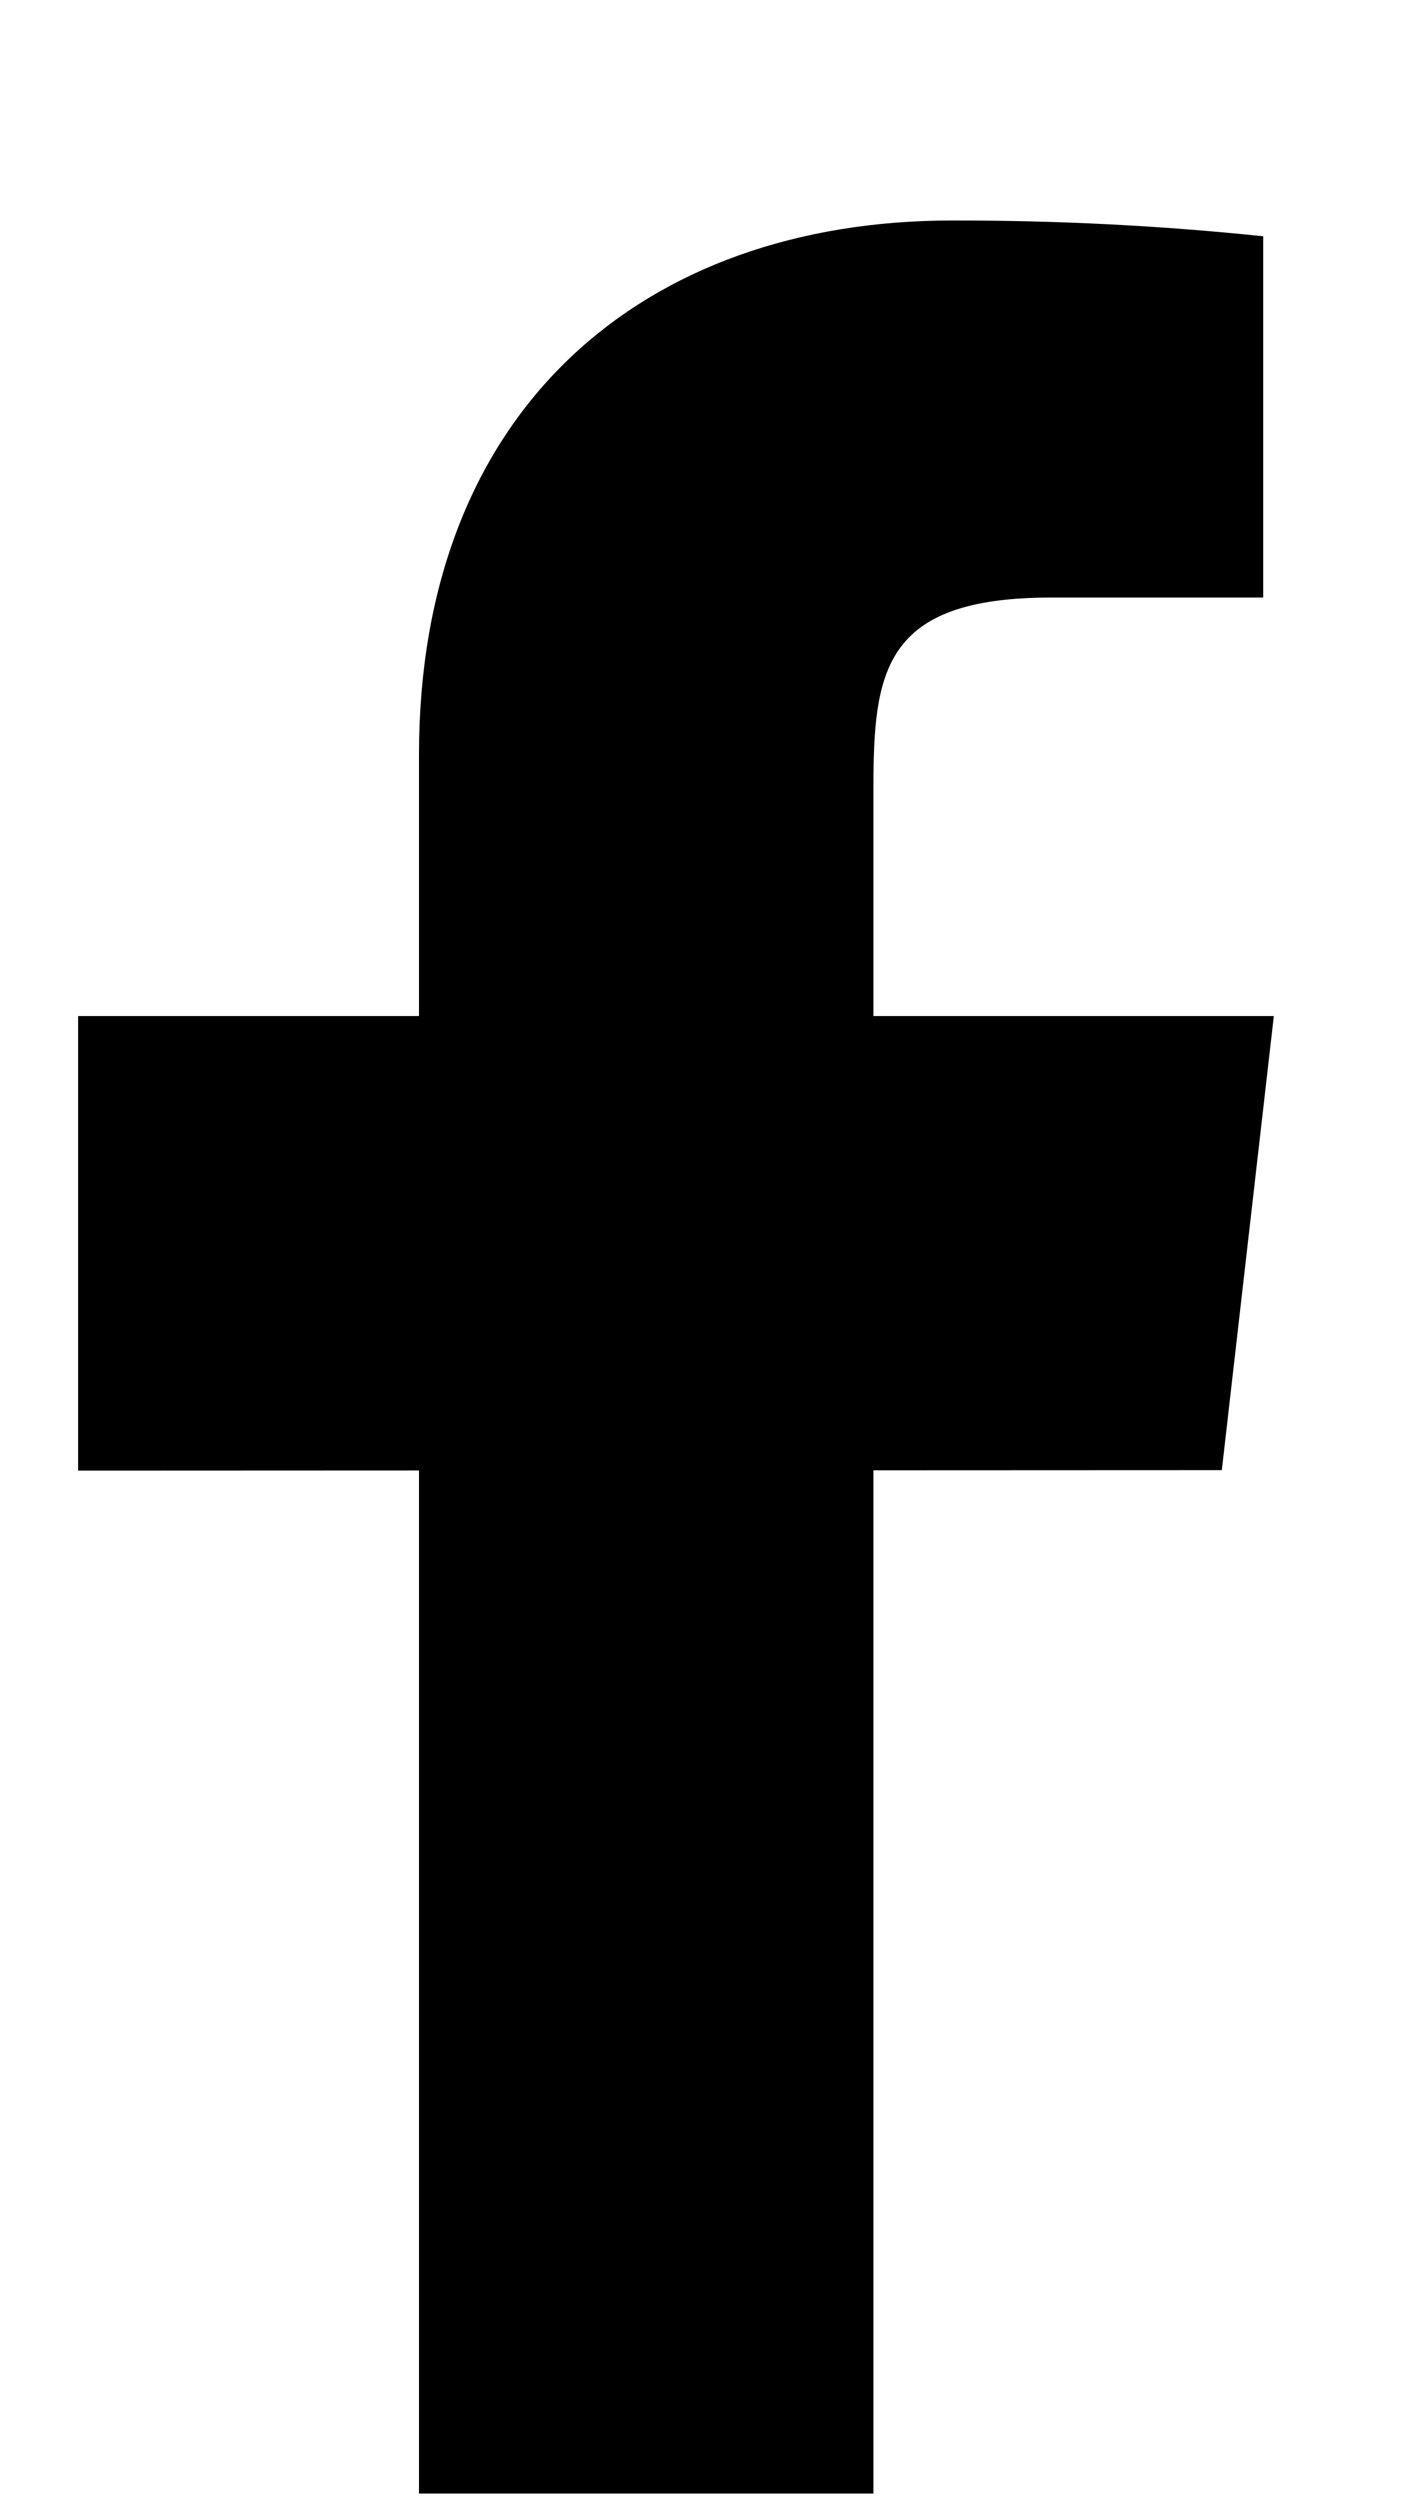<svg xmlns="http://www.w3.org/2000/svg" width="100%" viewBox="0 0 9 16" fill="none" class="footer-social-icon"><g clip-path="url(#clip0_114_796)"><path d="M8.154 6.502H5.591V5.048C5.591 4.297 5.652 3.824 6.728 3.824H8.086V1.512C7.425 1.443 6.76 1.41 6.095 1.411C4.122 1.411 2.682 2.616 2.682 4.829V6.502H0.5V9.411L2.682 9.41V15.957H5.591V9.409L7.821 9.408L8.154 6.502Z" fill="currentColor" class="path"></path></g><defs><clipPath id="clip0_114_796"><rect width="8" height="15" fill="currentColor" transform="translate(0.5 0.957)"></rect></clipPath></defs></svg>